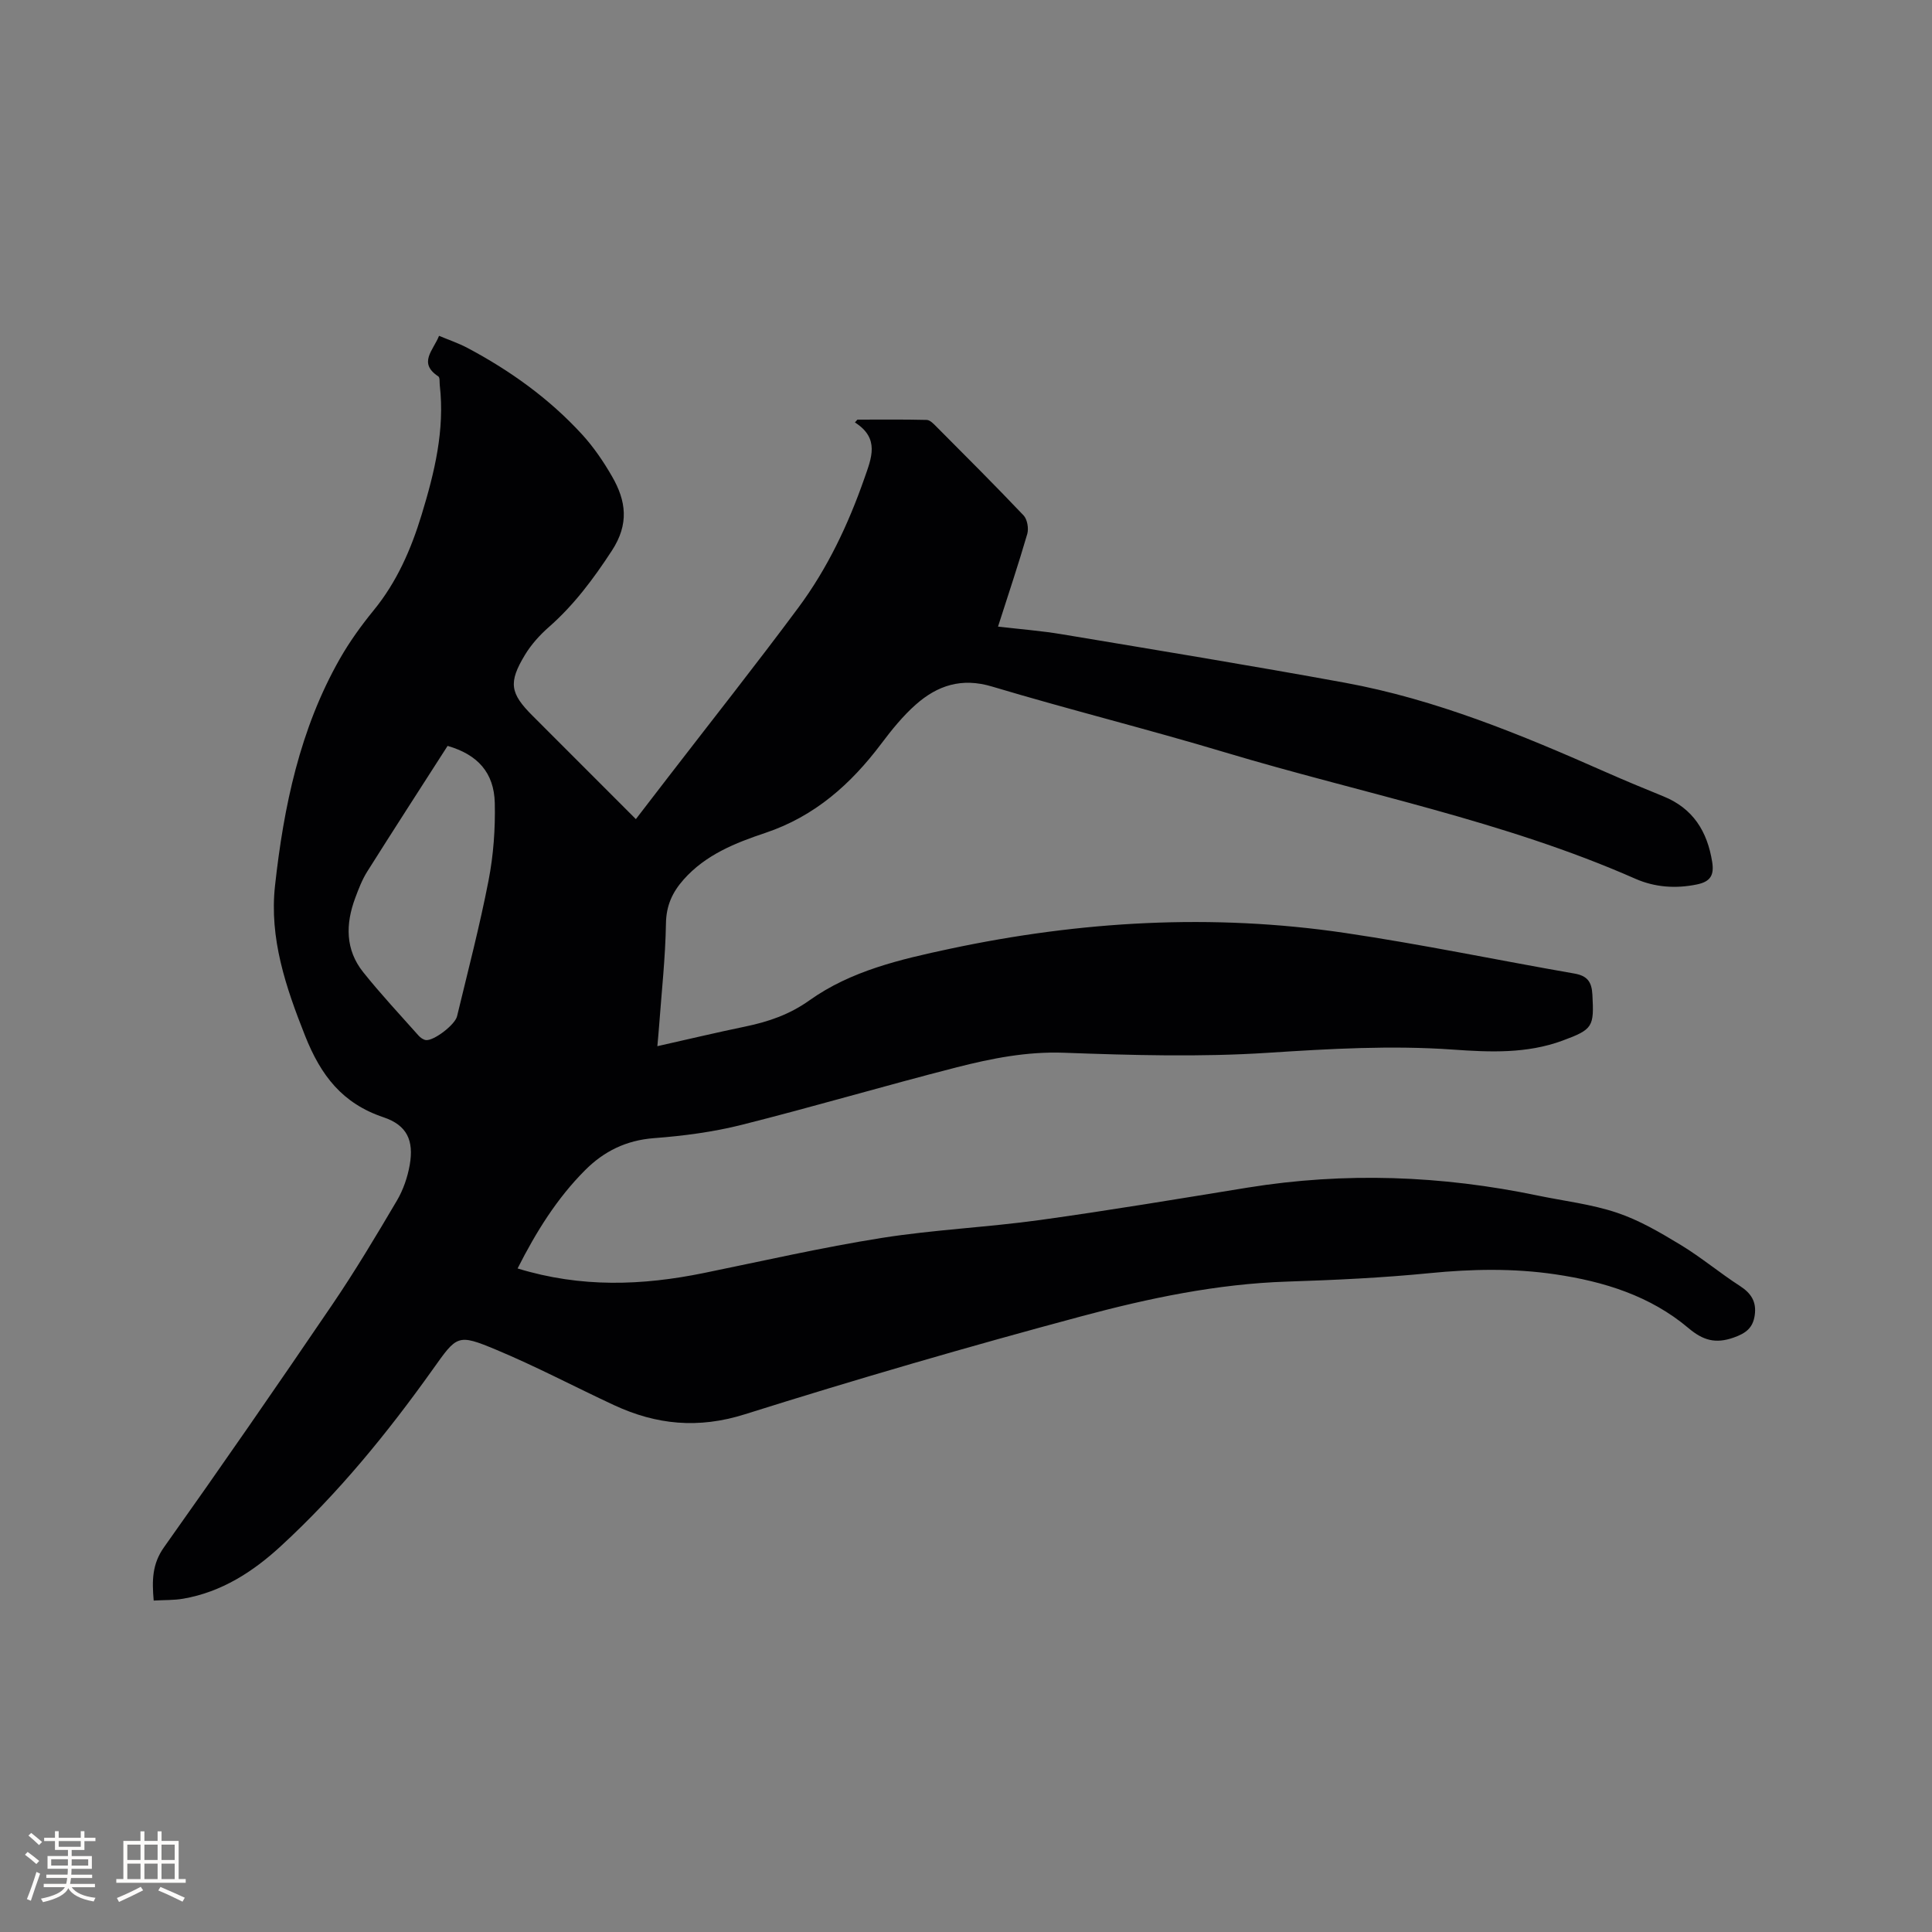 <svg enable-background="new 0 0 400 400" viewBox="0 0 400 400" xmlns="http://www.w3.org/2000/svg"><rect x="0" y="0" width="400" height="400" fill="#808080" stroke="none"/><path d="m107.16 262.62c13.18 4.04 25.84 3.54 38.58.94 12.24-2.5 24.43-5.29 36.75-7.25 10.87-1.72 21.93-2.21 32.84-3.72 14.37-1.99 28.68-4.39 43-6.71 20.11-3.25 40.1-2.51 60.01 1.64 5.49 1.14 11.15 1.79 16.43 3.56 4.64 1.55 9 4.12 13.22 6.68 4.24 2.57 8.08 5.8 12.25 8.49 2.33 1.51 3.45 3.27 3.06 6.04-.37 2.64-1.82 3.74-4.36 4.64-3.76 1.32-6.32.6-9.36-1.96-7.91-6.68-17.49-9.65-27.61-11.14-8.65-1.27-17.26-1.1-25.96-.24-9.8.97-19.66 1.43-29.5 1.75-14.52.47-28.64 3.44-42.52 7.16-23.4 6.27-46.69 13.04-69.8 20.32-9.62 3.03-18.3 2.17-27.06-1.9-8.15-3.79-16.11-8.01-24.4-11.47-8.07-3.37-8.11-2.98-13.16 4.11-9.37 13.15-19.55 25.63-31.47 36.59-5.75 5.29-12.25 9.47-20.15 10.84-1.94.34-3.95.26-6.13.39-.36-4.16-.34-7.56 2.15-11.06 11.78-16.59 23.35-33.33 34.79-50.16 4.76-7 9.11-14.29 13.41-21.58 1.31-2.22 2.21-4.84 2.66-7.39.89-5.09-.58-8.24-5.43-9.87-8.52-2.86-12.96-8.63-16.23-16.86-4.02-10.13-7.43-20.2-6.23-31.09 1.8-16.38 5.15-32.44 13.43-46.99 2.01-3.53 4.43-6.88 7-10.03 4.8-5.87 7.73-12.61 9.91-19.74 2.67-8.74 4.84-17.58 3.77-26.86-.07-.63.05-1.59-.3-1.82-4.24-2.79-1.05-5.37.15-8.4 2.03.85 4.02 1.52 5.84 2.48 8.86 4.7 16.95 10.5 23.75 17.91 2.41 2.63 4.47 5.66 6.25 8.76 2.88 5.01 3.56 9.79-.06 15.33-3.81 5.83-7.83 11.24-13.06 15.83-1.88 1.65-3.64 3.61-4.93 5.74-3.47 5.74-3.09 7.95 1.56 12.6 7.03 7.04 14.07 14.07 21.4 21.41 2.36-3.06 4.53-5.89 6.71-8.72 8.99-11.67 18.14-23.23 26.92-35.05 6.03-8.12 10.34-17.22 13.68-26.78 1.47-4.21 3.24-8.27-1.96-11.58.17-.19.35-.39.52-.58 4.78 0 9.57-.06 14.35.06.68.02 1.43.81 2 1.39 6.06 6.09 12.14 12.15 18.05 18.38.77.82 1.09 2.68.77 3.82-1.83 6.29-3.92 12.51-6.06 19.2 4.58.54 8.97.87 13.3 1.6 19.52 3.26 39.06 6.46 58.52 10.02 18.88 3.46 36.5 10.76 53.95 18.48 3.97 1.75 7.98 3.42 12 5.05 6.13 2.49 9.08 7.25 10.09 13.58.43 2.71-.34 4.07-3.14 4.65-4.43.92-8.76.59-12.78-1.18-27.29-12.03-56.54-17.64-84.9-26.15-16.01-4.81-32.26-8.84-48.28-13.64-6.3-1.89-11.3-.23-15.79 3.74-2.67 2.36-4.97 5.21-7.13 8.08-6.31 8.39-13.78 15.05-24.01 18.48-6.19 2.07-12.36 4.51-16.92 9.66-2.33 2.63-3.6 5.37-3.66 9.08-.12 7.08-.9 14.15-1.42 21.22-.09 1.25-.21 2.49-.36 4.2 6.29-1.41 12.22-2.83 18.18-4.06 4.79-.99 9.17-2.48 13.31-5.43 8.62-6.14 18.86-8.49 29.02-10.66 27.08-5.77 54.39-7.35 81.82-3.3 15.91 2.35 31.67 5.65 47.52 8.41 2.71.47 3.6 1.73 3.74 4.39.35 6.62.14 7.17-6.19 9.5-7.36 2.72-15.01 2.4-22.62 1.86-12.82-.91-25.56-.17-38.38.66-14.01.91-28.15.5-42.21-.01-7.69-.28-14.98 1.17-22.23 3.02-14.87 3.8-29.6 8.16-44.48 11.9-5.92 1.49-12.07 2.3-18.17 2.76-5.76.44-10.38 2.71-14.31 6.67-5.79 5.81-10.07 12.67-13.94 20.31zm-14.49-108.19c-5.6 8.73-11.17 17.34-16.64 26.02-1.06 1.68-1.79 3.6-2.49 5.48-2 5.37-2.07 10.69 1.66 15.35 3.62 4.53 7.59 8.78 11.45 13.12.39.44 1.02.89 1.57.94 1.64.14 5.98-3.16 6.41-4.94 2.25-9.35 4.69-18.68 6.52-28.11 1.02-5.25 1.41-10.71 1.29-16.05-.15-6.27-3.55-10.02-9.77-11.81z" fill="#010103"/><g fill="#fcfbfa"><path d="m5.17 384 .55-.58c.85.61 1.65 1.24 2.4 1.87l-.59.64c-.83-.73-1.62-1.38-2.36-1.93m1.22 9.53-.82-.34c.71-1.76 1.37-3.64 1.98-5.63.24.13.5.25.76.36-.6 1.67-1.24 3.54-1.92 5.61m-.5-13.5.57-.54c.56.44 1.31 1.06 2.26 1.87l-.64.64c-.68-.66-1.41-1.32-2.19-1.97m3.25.46h2.24v-1.36h.77v1.36h4.57v-1.36h.76v1.36h2.28v.69h-2.28v1.84h-2.64v1.26h4.18v2.64h-4.21c0 .45-.02.86-.05 1.21h4.32v.69h-4.38c-.04.34-.1.75-.19 1.22h5.15v.69h-4.82c.87 1.19 2.51 1.92 4.93 2.19-.17.31-.3.57-.37.76-2.77-.49-4.52-1.41-5.26-2.76-.56 1.26-2.3 2.23-5.24 2.9-.12-.24-.26-.48-.43-.72 2.73-.55 4.38-1.34 4.96-2.38h-4.38v-.69h4.65c.1-.38.17-.79.21-1.22h-4.32v-.69h4.4c.03-.34.05-.75.05-1.21h-4.2v-2.64h4.23v-1.26h-2.69v-1.84h-2.24zm1.46 4.46v1.29h3.45c.01-.4.02-.57.01-.53v-.32-.45h-3.46zm1.55-2.59h4.57v-1.19h-4.57zm6.11 2.59h-3.42v.77c-.01.19-.01.37-.02.53h3.44z"/><path d="m32.63 379.16h.82v1.98h3.54v7.89h1.46v.78h-14.37v-.78h1.46v-7.89h3.54v-1.98h.82v1.98h2.73zm-3.49 11.48.5.73c-1.61.82-3.28 1.63-5 2.41-.13-.27-.28-.55-.44-.82 1.75-.72 3.4-1.49 4.94-2.32m-2.78-5.55h2.73v-3.18h-2.73zm0 3.95h2.73v-3.2h-2.73zm3.54-3.95h2.73v-3.18h-2.73zm0 3.95h2.73v-3.2h-2.73zm7.89 4.68c-1.84-.92-3.51-1.7-5.02-2.32l.45-.73c1.89.8 3.57 1.55 5.04 2.23zm-1.62-11.81h-2.73v3.18h2.73zm-2.73 7.13h2.73v-3.2h-2.73z"/></g></svg>